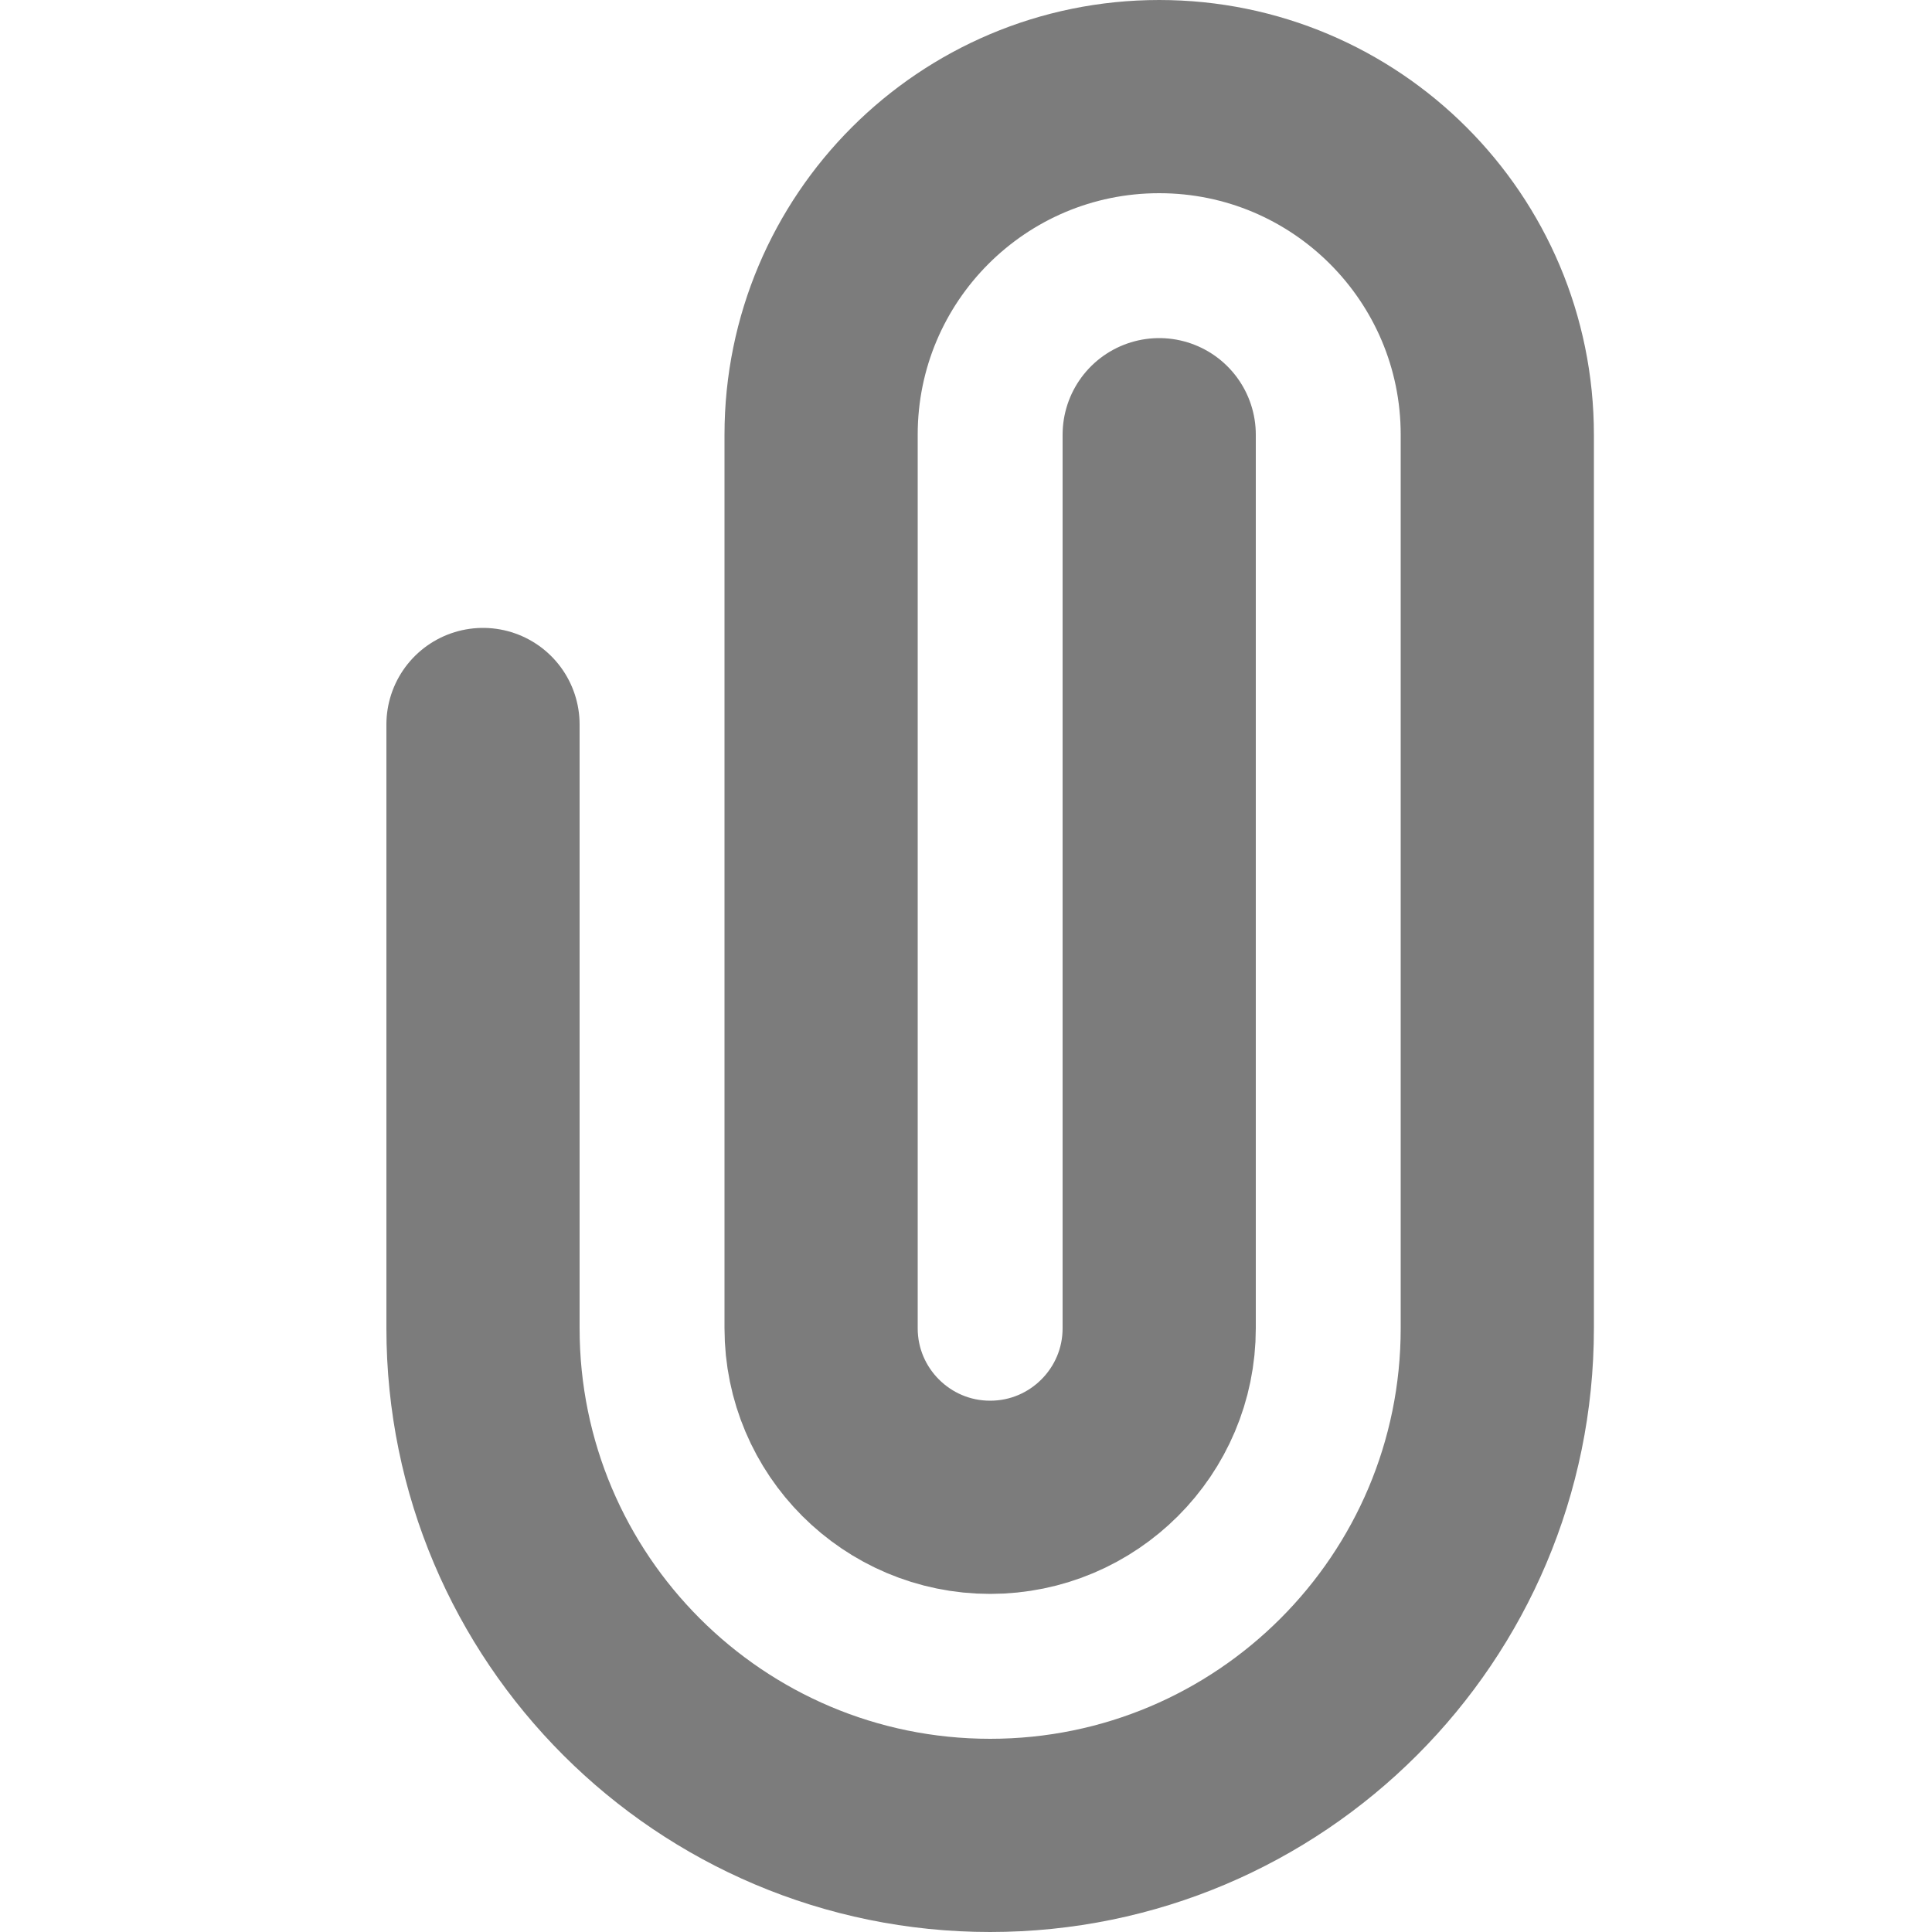 <svg width="20" height="20" viewBox="0 0 20 20" fill="none" xmlns="http://www.w3.org/2000/svg">
<path d="M12 4.5V13.75C12 14.716 11.216 15.5 10.25 15.5V15.5C9.284 15.5 8.5 14.716 8.5 13.75V4.5C8.5 2.567 10.067 1 12 1V1C13.933 1 15.5 2.567 15.5 4.5V13.75C15.5 16.649 13.149 19 10.25 19V19C7.351 19 5 16.649 5 13.75V7.5" stroke="#7C7C7C" stroke-width="2" stroke-linecap="round"/>
</svg>
